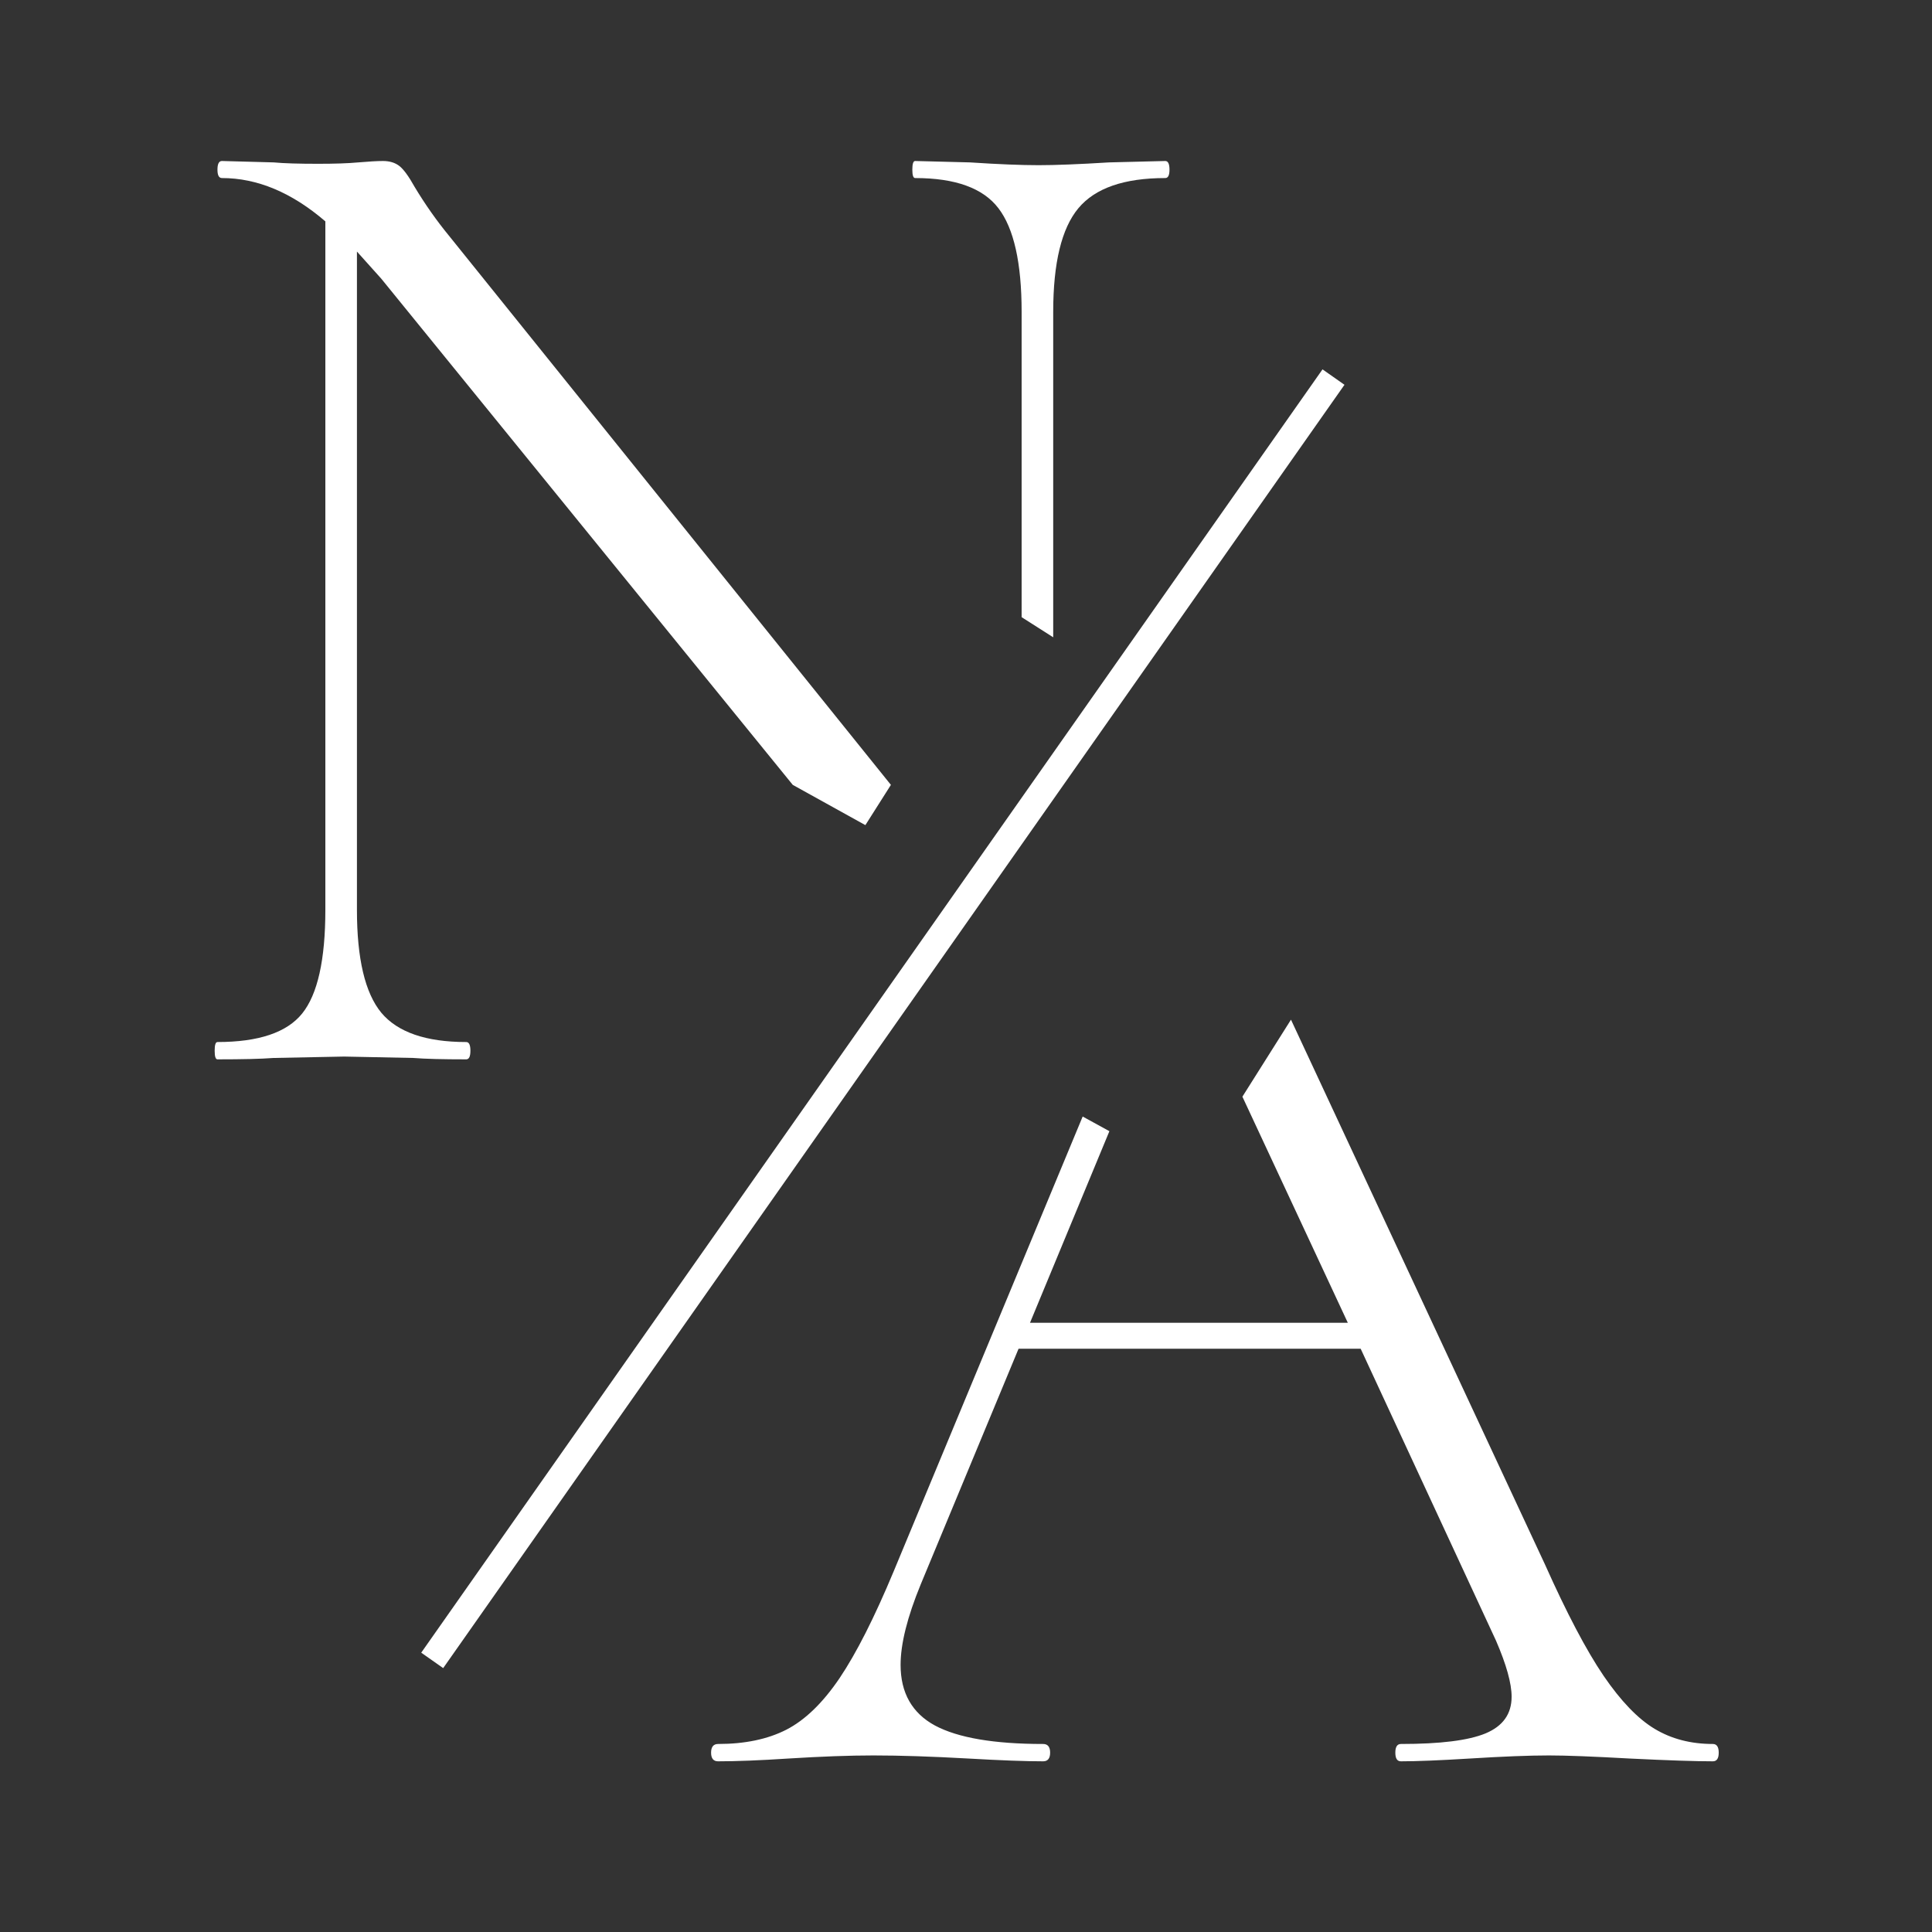 <svg width="144" height="144" viewBox="0 0 144 144" fill="none" xmlns="http://www.w3.org/2000/svg">
<rect x="0" y="0" width="144" height="144" fill="#333333" stroke="none"/>
<path d="M32.214 123.756L99.391 28.105" stroke="white" stroke-width="2"/>
<path d="M26.604 18.75L28.417 20.771L59.088 58.5L64.5 61.5L66.403 58.5L33.458 17.562C32.526 16.427 31.672 15.208 30.896 13.917C30.463 13.141 30.088 12.625 29.771 12.375C29.448 12.125 29.042 12 28.542 12C28.109 12 27.5 12.037 26.708 12.104C25.927 12.177 24.927 12.208 23.708 12.208C22.276 12.208 21.172 12.177 20.396 12.104L16.542 12C16.318 12 16.208 12.219 16.208 12.646C16.208 13.062 16.318 13.271 16.542 13.271C19.177 13.271 21.75 14.349 24.25 16.5V67.812C24.25 71.537 23.672 74.115 22.521 75.542C21.38 76.958 19.276 77.667 16.208 77.667C16.068 77.667 16 77.885 16 78.312C16 78.745 16.068 78.958 16.208 78.958C18.068 78.958 19.463 78.927 20.396 78.854L25.646 78.75L30.792 78.854C31.708 78.927 33.026 78.958 34.75 78.958C34.958 78.958 35.062 78.745 35.062 78.312C35.062 77.885 34.958 77.667 34.75 77.667C31.75 77.667 29.635 76.938 28.417 75.479C27.208 74.01 26.604 71.453 26.604 67.812V18.75Z" fill="white"/>
<path d="M128.104 130.632C128.104 130.205 127.958 129.986 127.667 129.986C126.026 129.986 124.583 129.611 123.333 128.861C122.083 128.111 120.812 126.794 119.521 124.903C118.24 123.018 116.781 120.247 115.146 116.59L96.222 76L92.601 81.74L100.458 98.591H76.771L82.688 84.312L80.696 83.22L66.604 117.132C65.172 120.564 63.833 123.21 62.583 125.07C61.333 126.919 60.005 128.205 58.604 128.924C57.214 129.632 55.521 129.986 53.521 129.986C53.177 129.986 53 130.205 53 130.632C53 131.064 53.177 131.278 53.521 131.278C54.88 131.278 56.63 131.21 58.771 131.07C61.198 130.919 63.312 130.84 65.104 130.84C67.104 130.84 69.458 130.919 72.167 131.07C74.594 131.21 76.458 131.278 77.75 131.278C78.094 131.278 78.271 131.064 78.271 130.632C78.271 130.205 78.094 129.986 77.75 129.986C74.094 129.986 71.406 129.528 69.688 128.611C67.979 127.684 67.125 126.174 67.125 124.09C67.125 122.523 67.625 120.523 68.625 118.09L75.917 100.528H101.417L111.5 122.278C112.276 124.07 112.667 125.465 112.667 126.465C112.667 127.747 112.021 128.653 110.729 129.195C109.448 129.726 107.344 129.986 104.417 129.986C104.135 129.986 104 130.205 104 130.632C104 131.064 104.135 131.278 104.417 131.278C105.568 131.278 107.281 131.21 109.562 131.07C111.99 130.919 113.958 130.84 115.458 130.84C116.75 130.84 118.75 130.919 121.458 131.07C124.318 131.21 126.385 131.278 127.667 131.278C127.958 131.278 128.104 131.064 128.104 130.632Z" fill="white"/>
<path d="M87.167 12.646C87.167 12.219 87.062 12 86.854 12L82.667 12.104C80.385 12.245 78.635 12.312 77.417 12.312C76.135 12.312 74.427 12.245 72.292 12.104L68.208 12C68.068 12 68 12.219 68 12.646C68 13.062 68.068 13.271 68.208 13.271C71.208 13.271 73.276 14.021 74.417 15.521C75.568 17.021 76.146 19.599 76.146 23.25V46L78.5 47.5V23.25C78.5 19.599 79.125 17.021 80.375 15.521C81.625 14.021 83.781 13.271 86.854 13.271C87.062 13.271 87.167 13.062 87.167 12.646Z" fill="white"/>
</svg>
